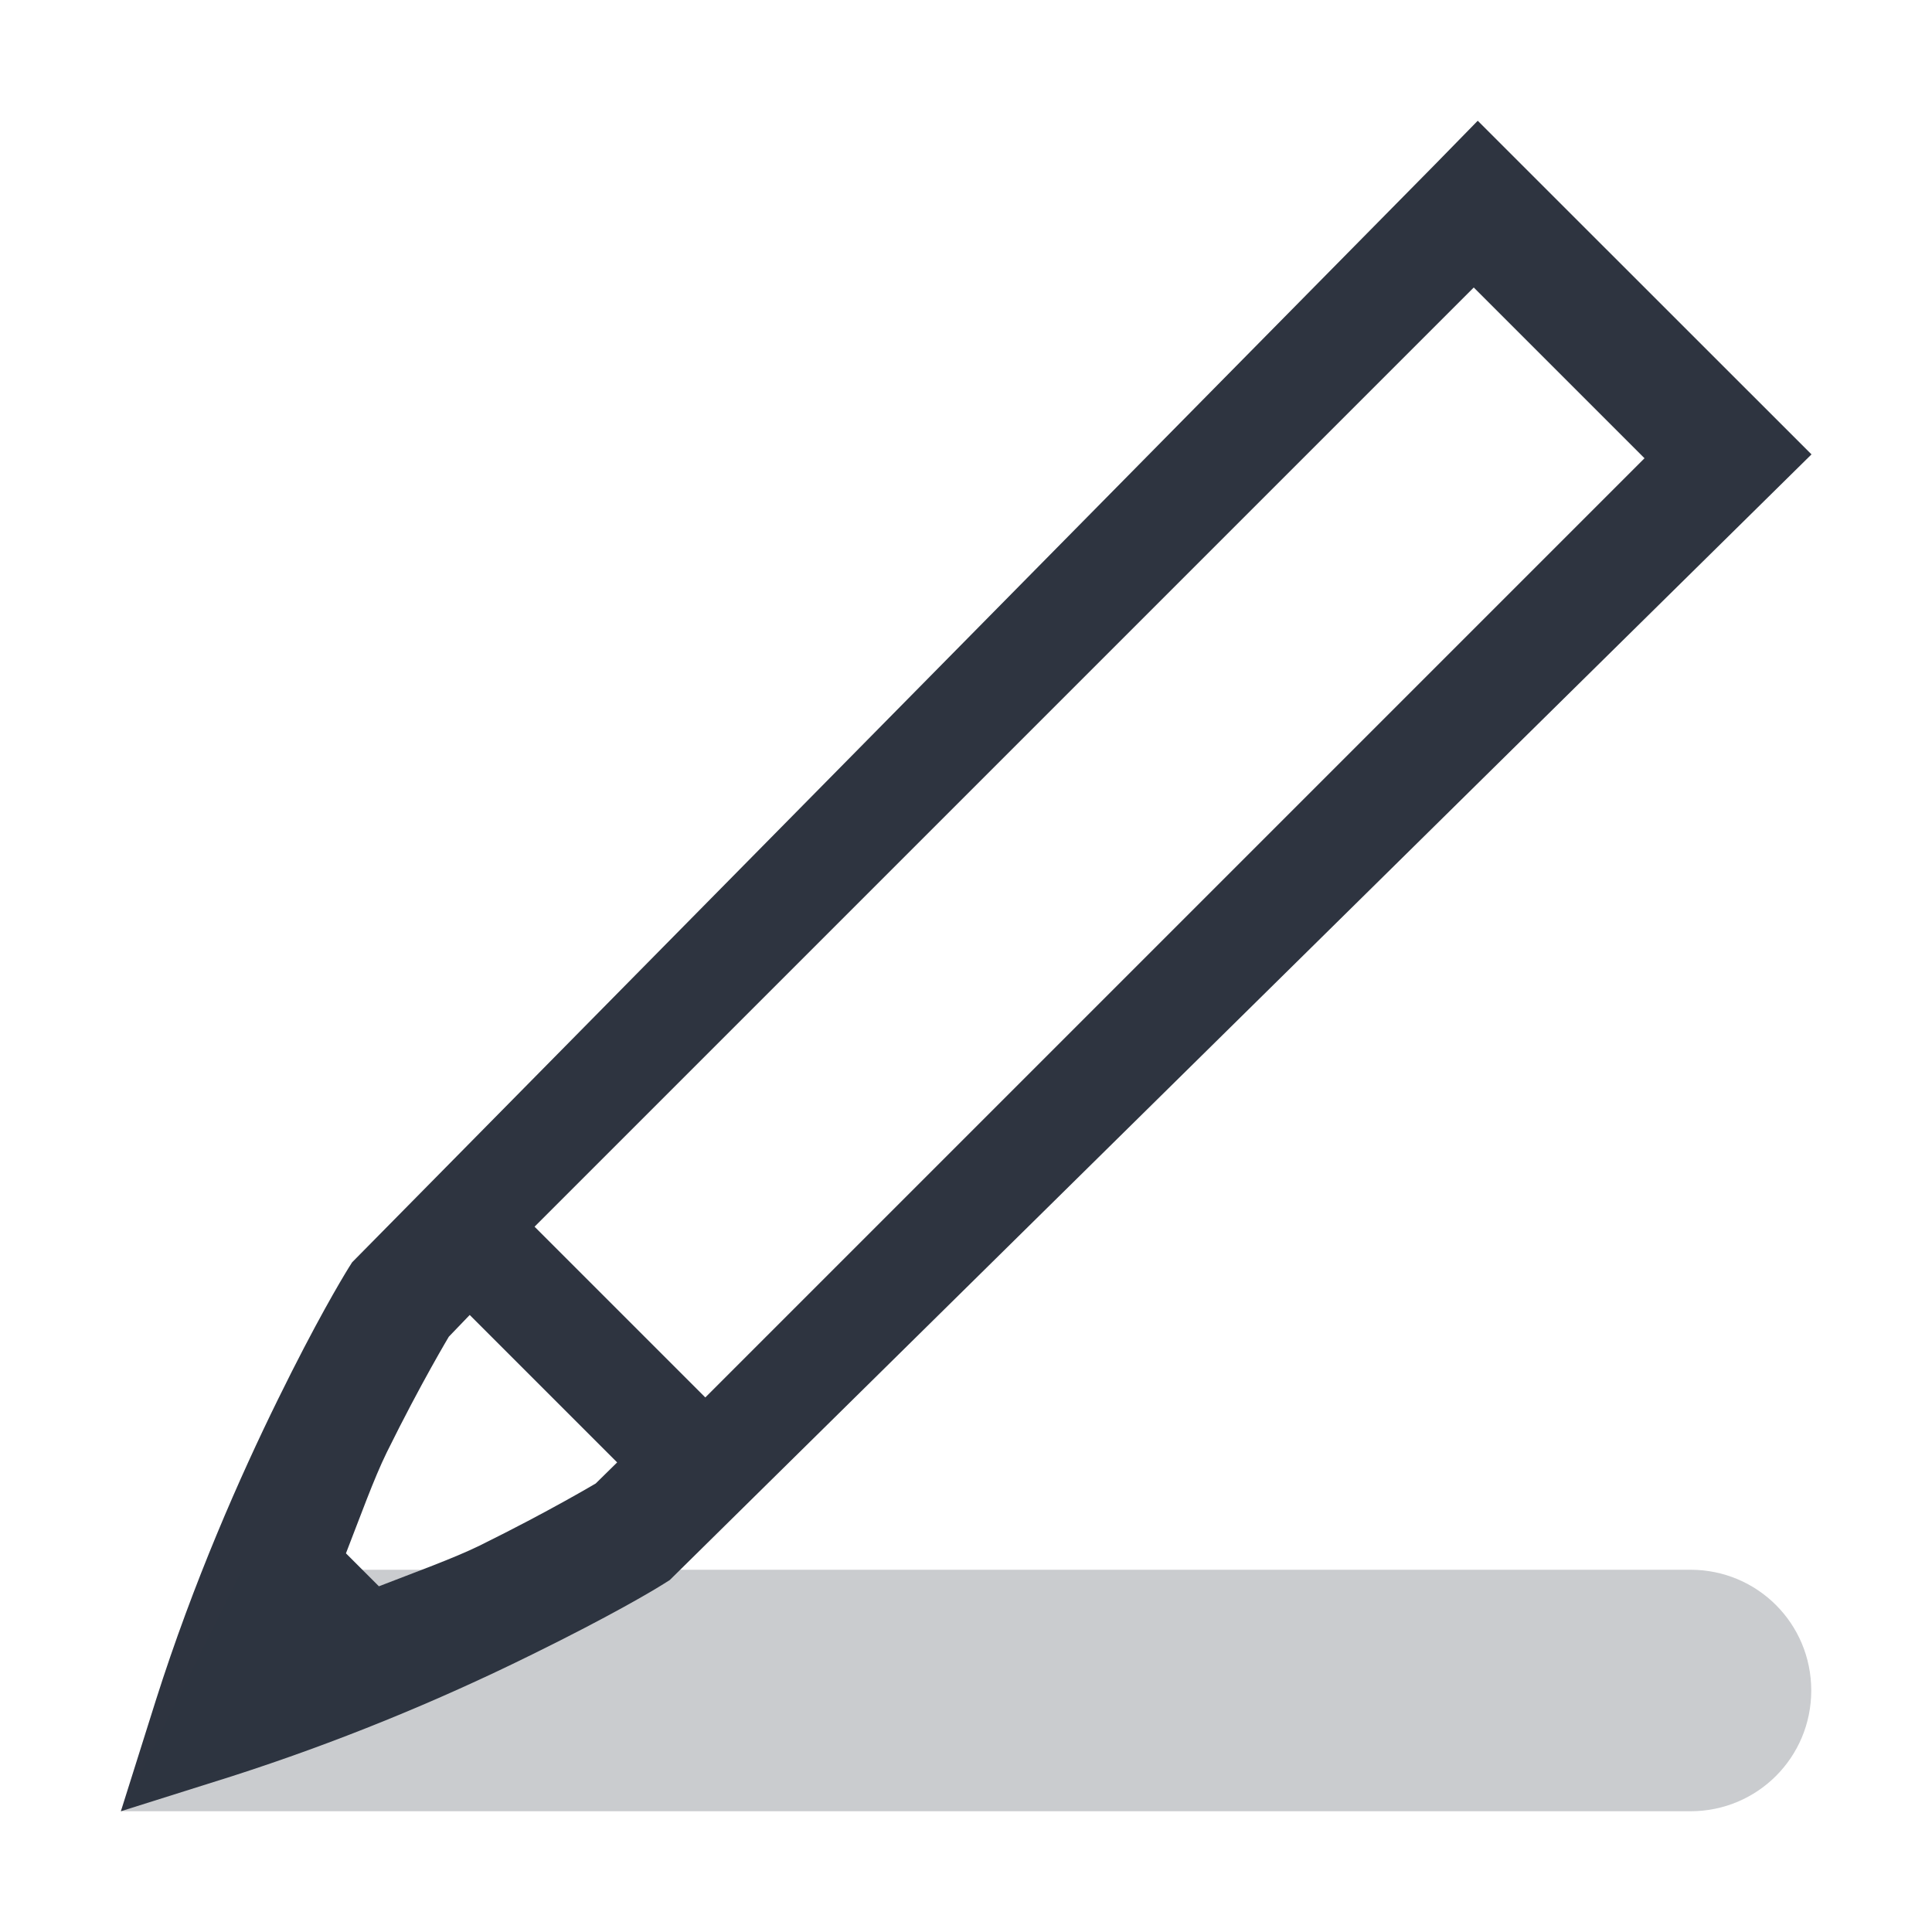 <svg width="16" height="16" version="1.1" xmlns="http://www.w3.org/2000/svg">
 <style type="text/css">.ColorScheme-Text {
		color:#2e3440;
	}</style>
 <path class="ColorScheme-Text" d="m12.238 1-0.352 0.36-8.97 9.094-0.029 0.046c-0.061 0.099-0.271 0.449-0.584 1.087-0.314 0.638-0.7 1.511-1.012 2.493l-0.29 0.92 0.92-0.29c0.855-0.275 1.688-0.614 2.493-1.012 0.638-0.314 0.986-0.52 1.087-0.584l0.046-0.029 9.455-9.322zm-7.811 9.159 7.778-7.778 1.414 1.414-7.778 7.778zm-0.537 0.731 1.221 1.221-0.178 0.175c0.007-5e-3 -0.379 0.227-0.961 0.514-0.214 0.105-0.536 0.221-0.834 0.337l-0.273-0.273c0.116-0.298 0.232-0.62 0.337-0.834 0.287-0.582 0.519-0.966 0.515-0.96z" fill="currentColor" stroke-width="3.78"/>
 <path class="ColorScheme-Text" d="m2 13h12c0.554 0 1 0.446 1 1 0 0.554-0.446 1-1 1h-13z" fill="currentColor" opacity=".25" stroke-width="3.78"/>
</svg>
